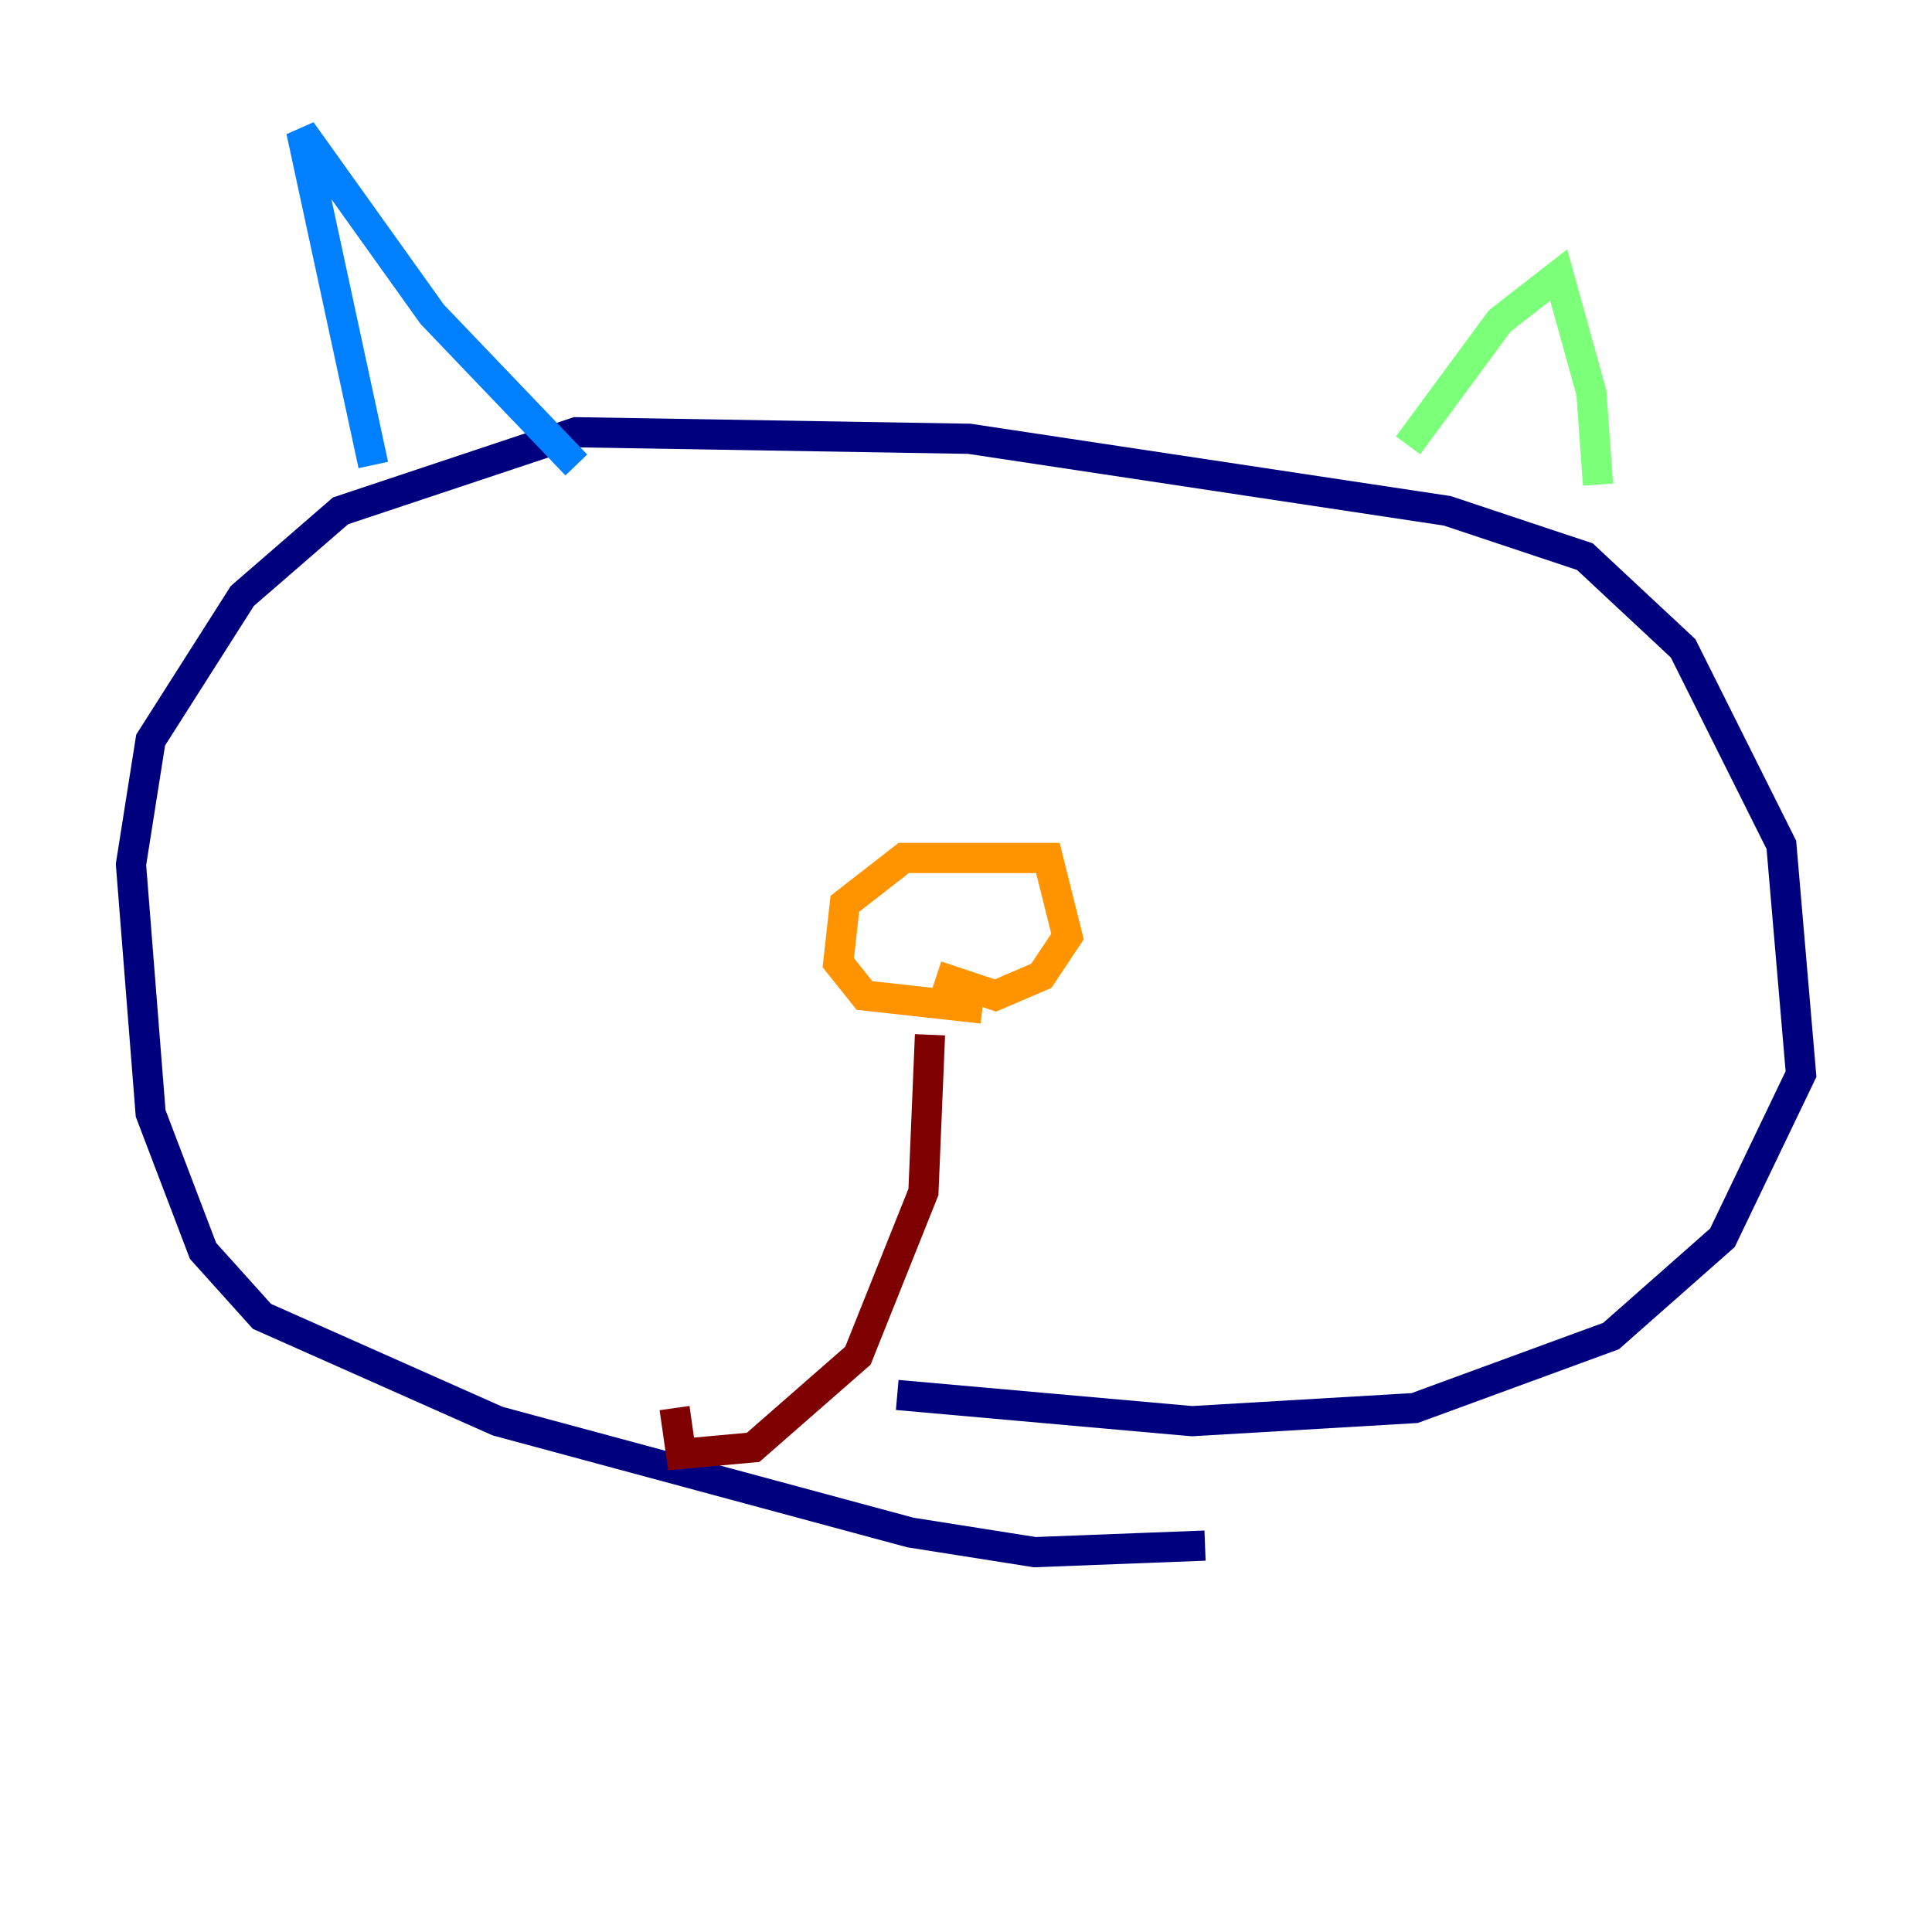 <?xml version="1.0" encoding="utf-8" ?>
<svg baseProfile="tiny" height="128" version="1.2" viewBox="0,0,128,128" width="128" xmlns="http://www.w3.org/2000/svg" xmlns:ev="http://www.w3.org/2001/xml-events" xmlns:xlink="http://www.w3.org/1999/xlink"><defs /><polyline fill="none" points="79.837,102.4 68.556,102.834 60.312,101.532 32.976,94.156 17.356,87.214 13.451,82.875 9.98,73.763 8.678,57.275 9.98,49.031 16.054,39.485 22.563,33.844 38.183,28.637 64.217,29.071 95.891,33.844 105.003,36.881 111.512,42.956 118.02,55.973 119.322,71.159 114.115,82.007 106.739,88.515 93.722,93.288 78.969,94.156 59.444,92.42" stroke="#00007f" stroke-width="2" /><polyline fill="none" points="24.732,30.807 19.959,8.678 28.637,20.827 38.183,30.807" stroke="#0080ff" stroke-width="2" /><polyline fill="none" points="93.288,29.505 99.363,21.261 103.268,18.224 105.437,26.034 105.871,32.108" stroke="#7cff79" stroke-width="2" /><polyline fill="none" points="65.085,66.82 57.275,65.953 55.539,63.783 55.973,59.878 59.878,56.841 69.424,56.841 70.725,62.047 68.99,64.651 65.953,65.953 62.047,64.651" stroke="#ff9400" stroke-width="2" /><polyline fill="none" points="61.614,68.556 61.18,78.969 56.841,89.817 49.898,95.891 45.125,96.325 44.691,93.288" stroke="#7f0000" stroke-width="2" /></svg>
